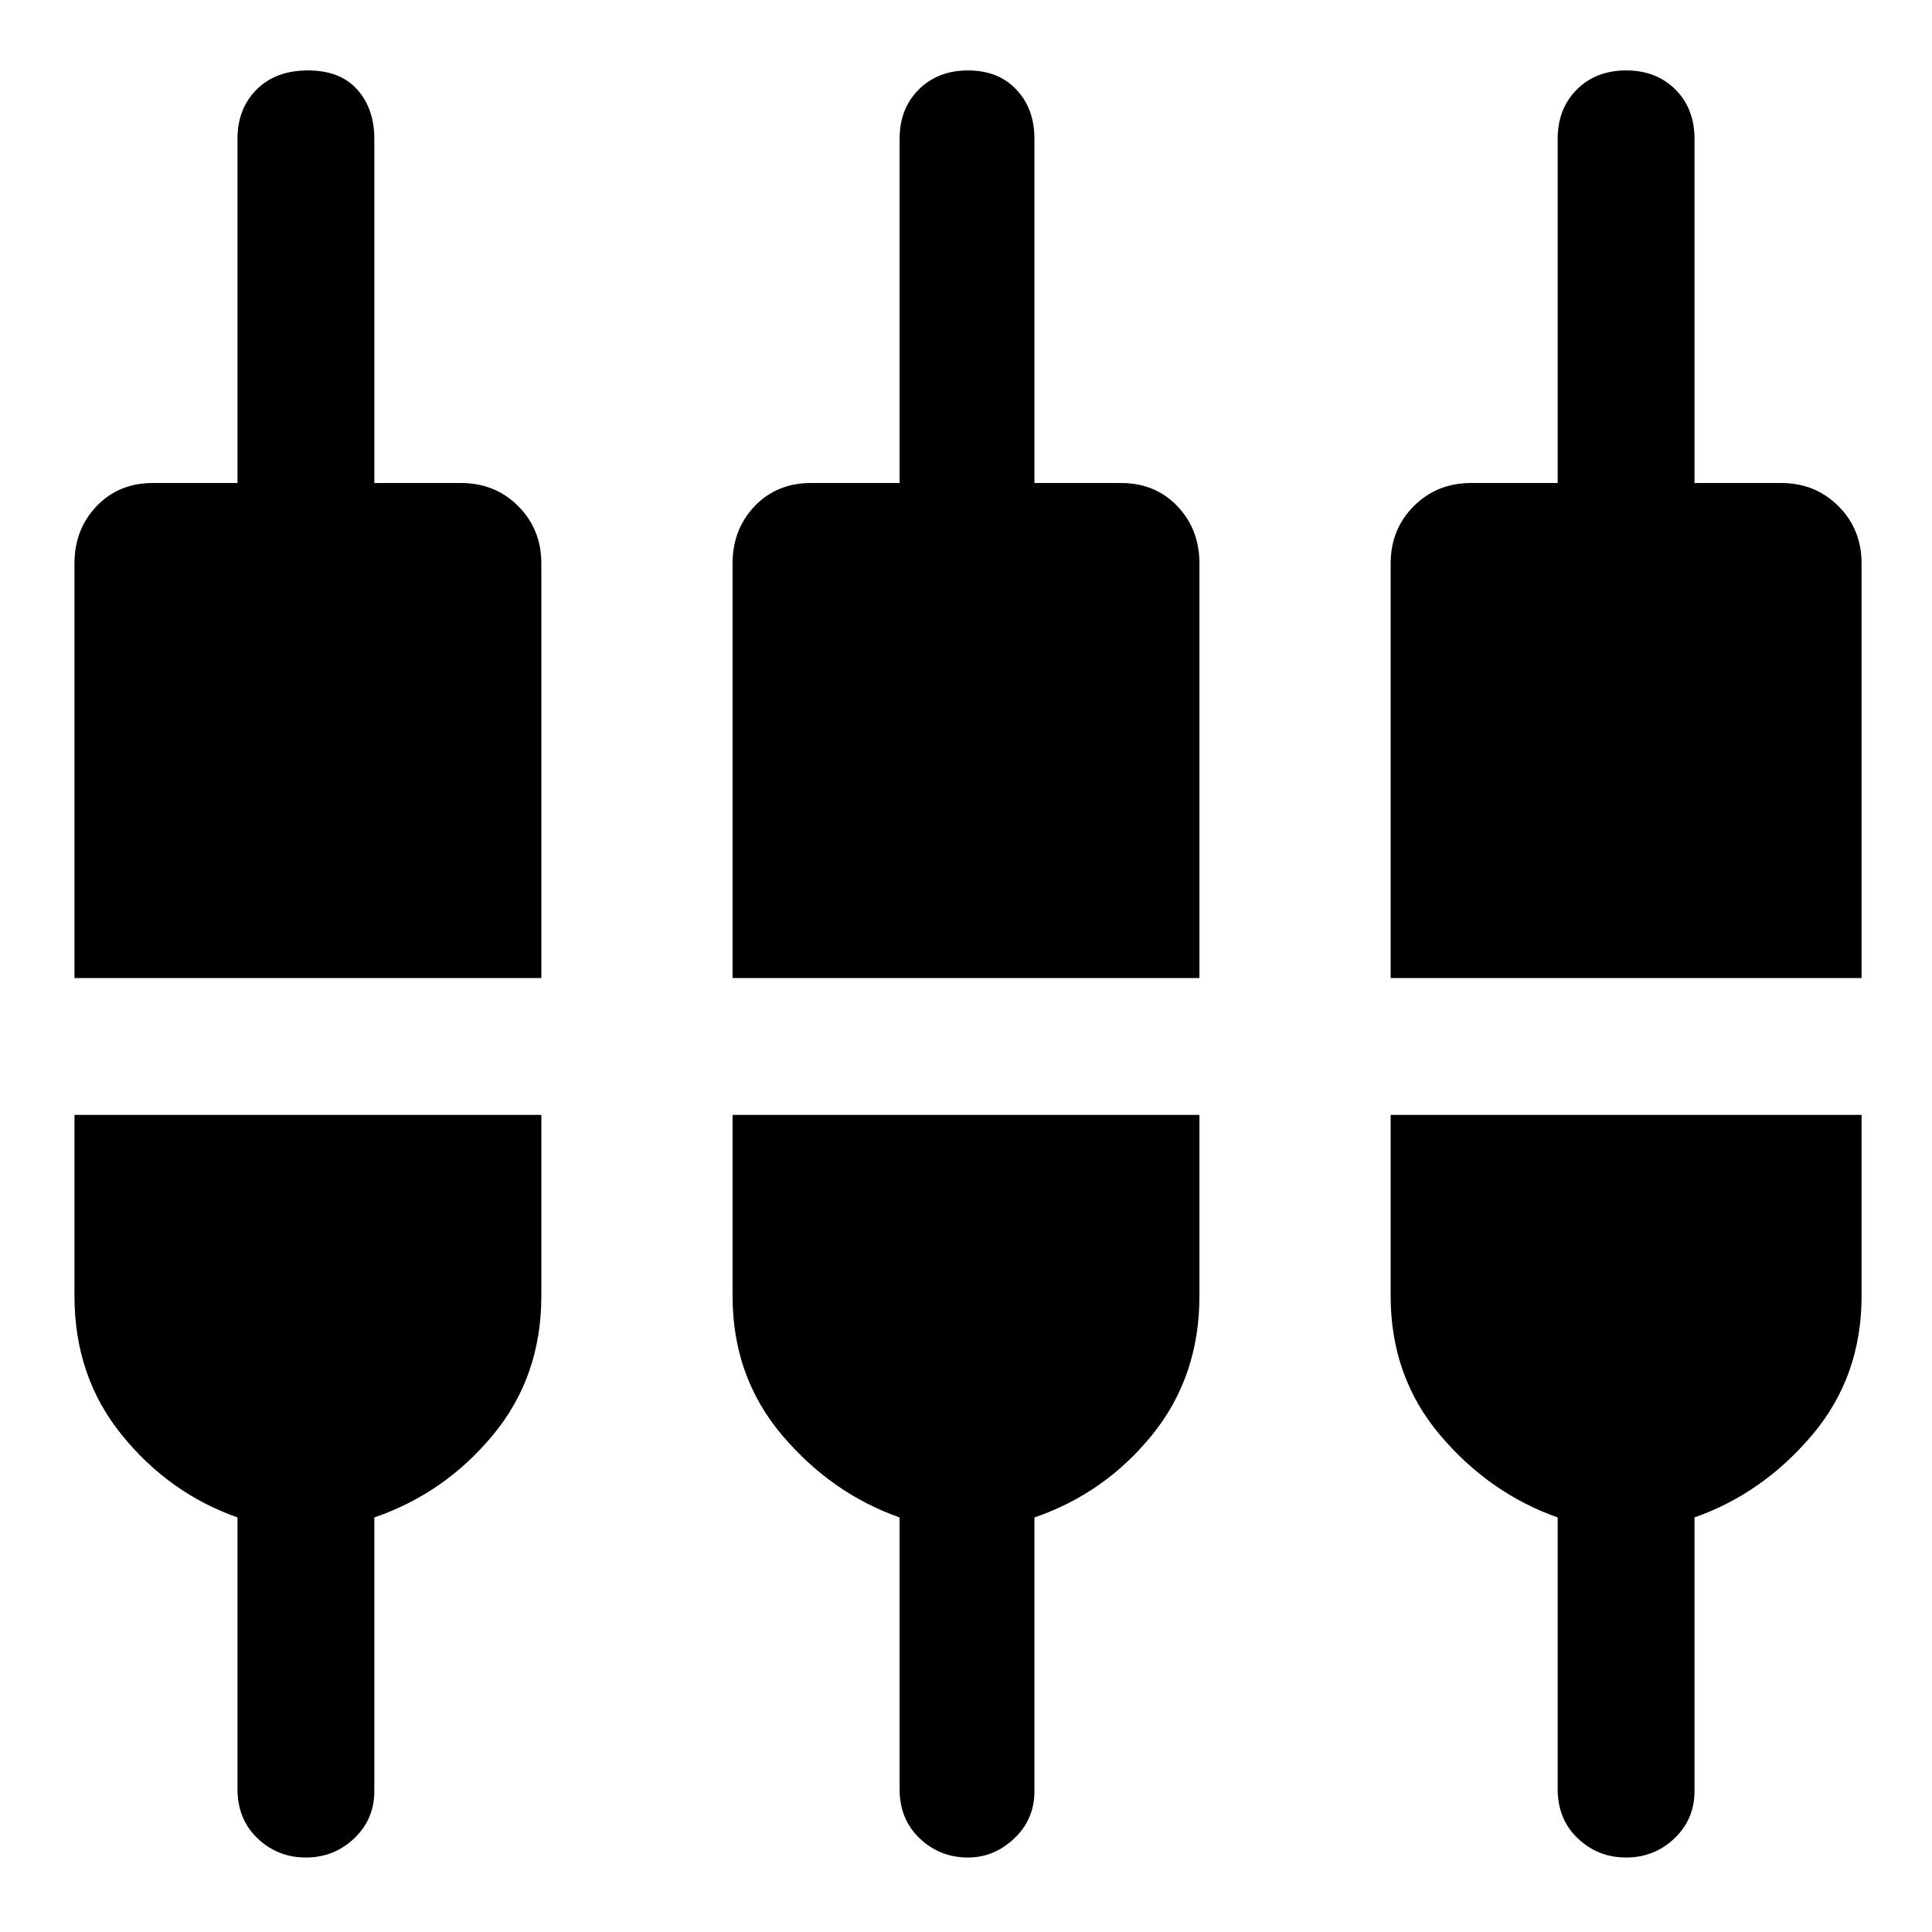 <svg xmlns="http://www.w3.org/2000/svg" height="40" width="40"><path d="M6.333 38.458Q5.75 38.458 5.333 38.062Q4.917 37.667 4.917 37.042V31.417Q3.5 30.917 2.521 29.708Q1.542 28.5 1.542 26.833V23.083H11.208V26.833Q11.208 28.5 10.208 29.708Q9.208 30.917 7.75 31.417V37.083Q7.75 37.667 7.333 38.062Q6.917 38.458 6.333 38.458ZM20.042 38.458Q19.458 38.458 19.042 38.062Q18.625 37.667 18.625 37.042V31.417Q17.208 30.917 16.188 29.708Q15.167 28.5 15.167 26.833V23.083H24.833V26.833Q24.833 28.5 23.854 29.708Q22.875 30.917 21.417 31.417V37.083Q21.417 37.667 21 38.062Q20.583 38.458 20.042 38.458ZM33.667 38.458Q33.083 38.458 32.667 38.062Q32.25 37.667 32.25 37.042V31.417Q30.833 30.917 29.812 29.708Q28.792 28.5 28.792 26.833V23.083H38.542V26.833Q38.542 28.5 37.521 29.708Q36.5 30.917 35.083 31.417V37.083Q35.083 37.667 34.667 38.062Q34.25 38.458 33.667 38.458ZM1.542 20.25V11.667Q1.542 10.958 2 10.479Q2.458 10 3.167 10H4.917V2.875Q4.917 2.25 5.312 1.854Q5.708 1.458 6.375 1.458Q7.042 1.458 7.396 1.854Q7.75 2.25 7.75 2.875V10H9.542Q10.25 10 10.729 10.479Q11.208 10.958 11.208 11.667V20.25ZM15.167 20.25V11.667Q15.167 10.958 15.625 10.479Q16.083 10 16.792 10H18.625V2.875Q18.625 2.25 19.021 1.854Q19.417 1.458 20.042 1.458Q20.667 1.458 21.042 1.854Q21.417 2.25 21.417 2.875V10H23.208Q23.917 10 24.375 10.479Q24.833 10.958 24.833 11.667V20.25ZM28.792 20.25V11.667Q28.792 10.958 29.271 10.479Q29.75 10 30.458 10H32.25V2.875Q32.25 2.25 32.646 1.854Q33.042 1.458 33.667 1.458Q34.292 1.458 34.688 1.854Q35.083 2.25 35.083 2.875V10H36.875Q37.583 10 38.062 10.479Q38.542 10.958 38.542 11.667V20.25Z"/></svg>
